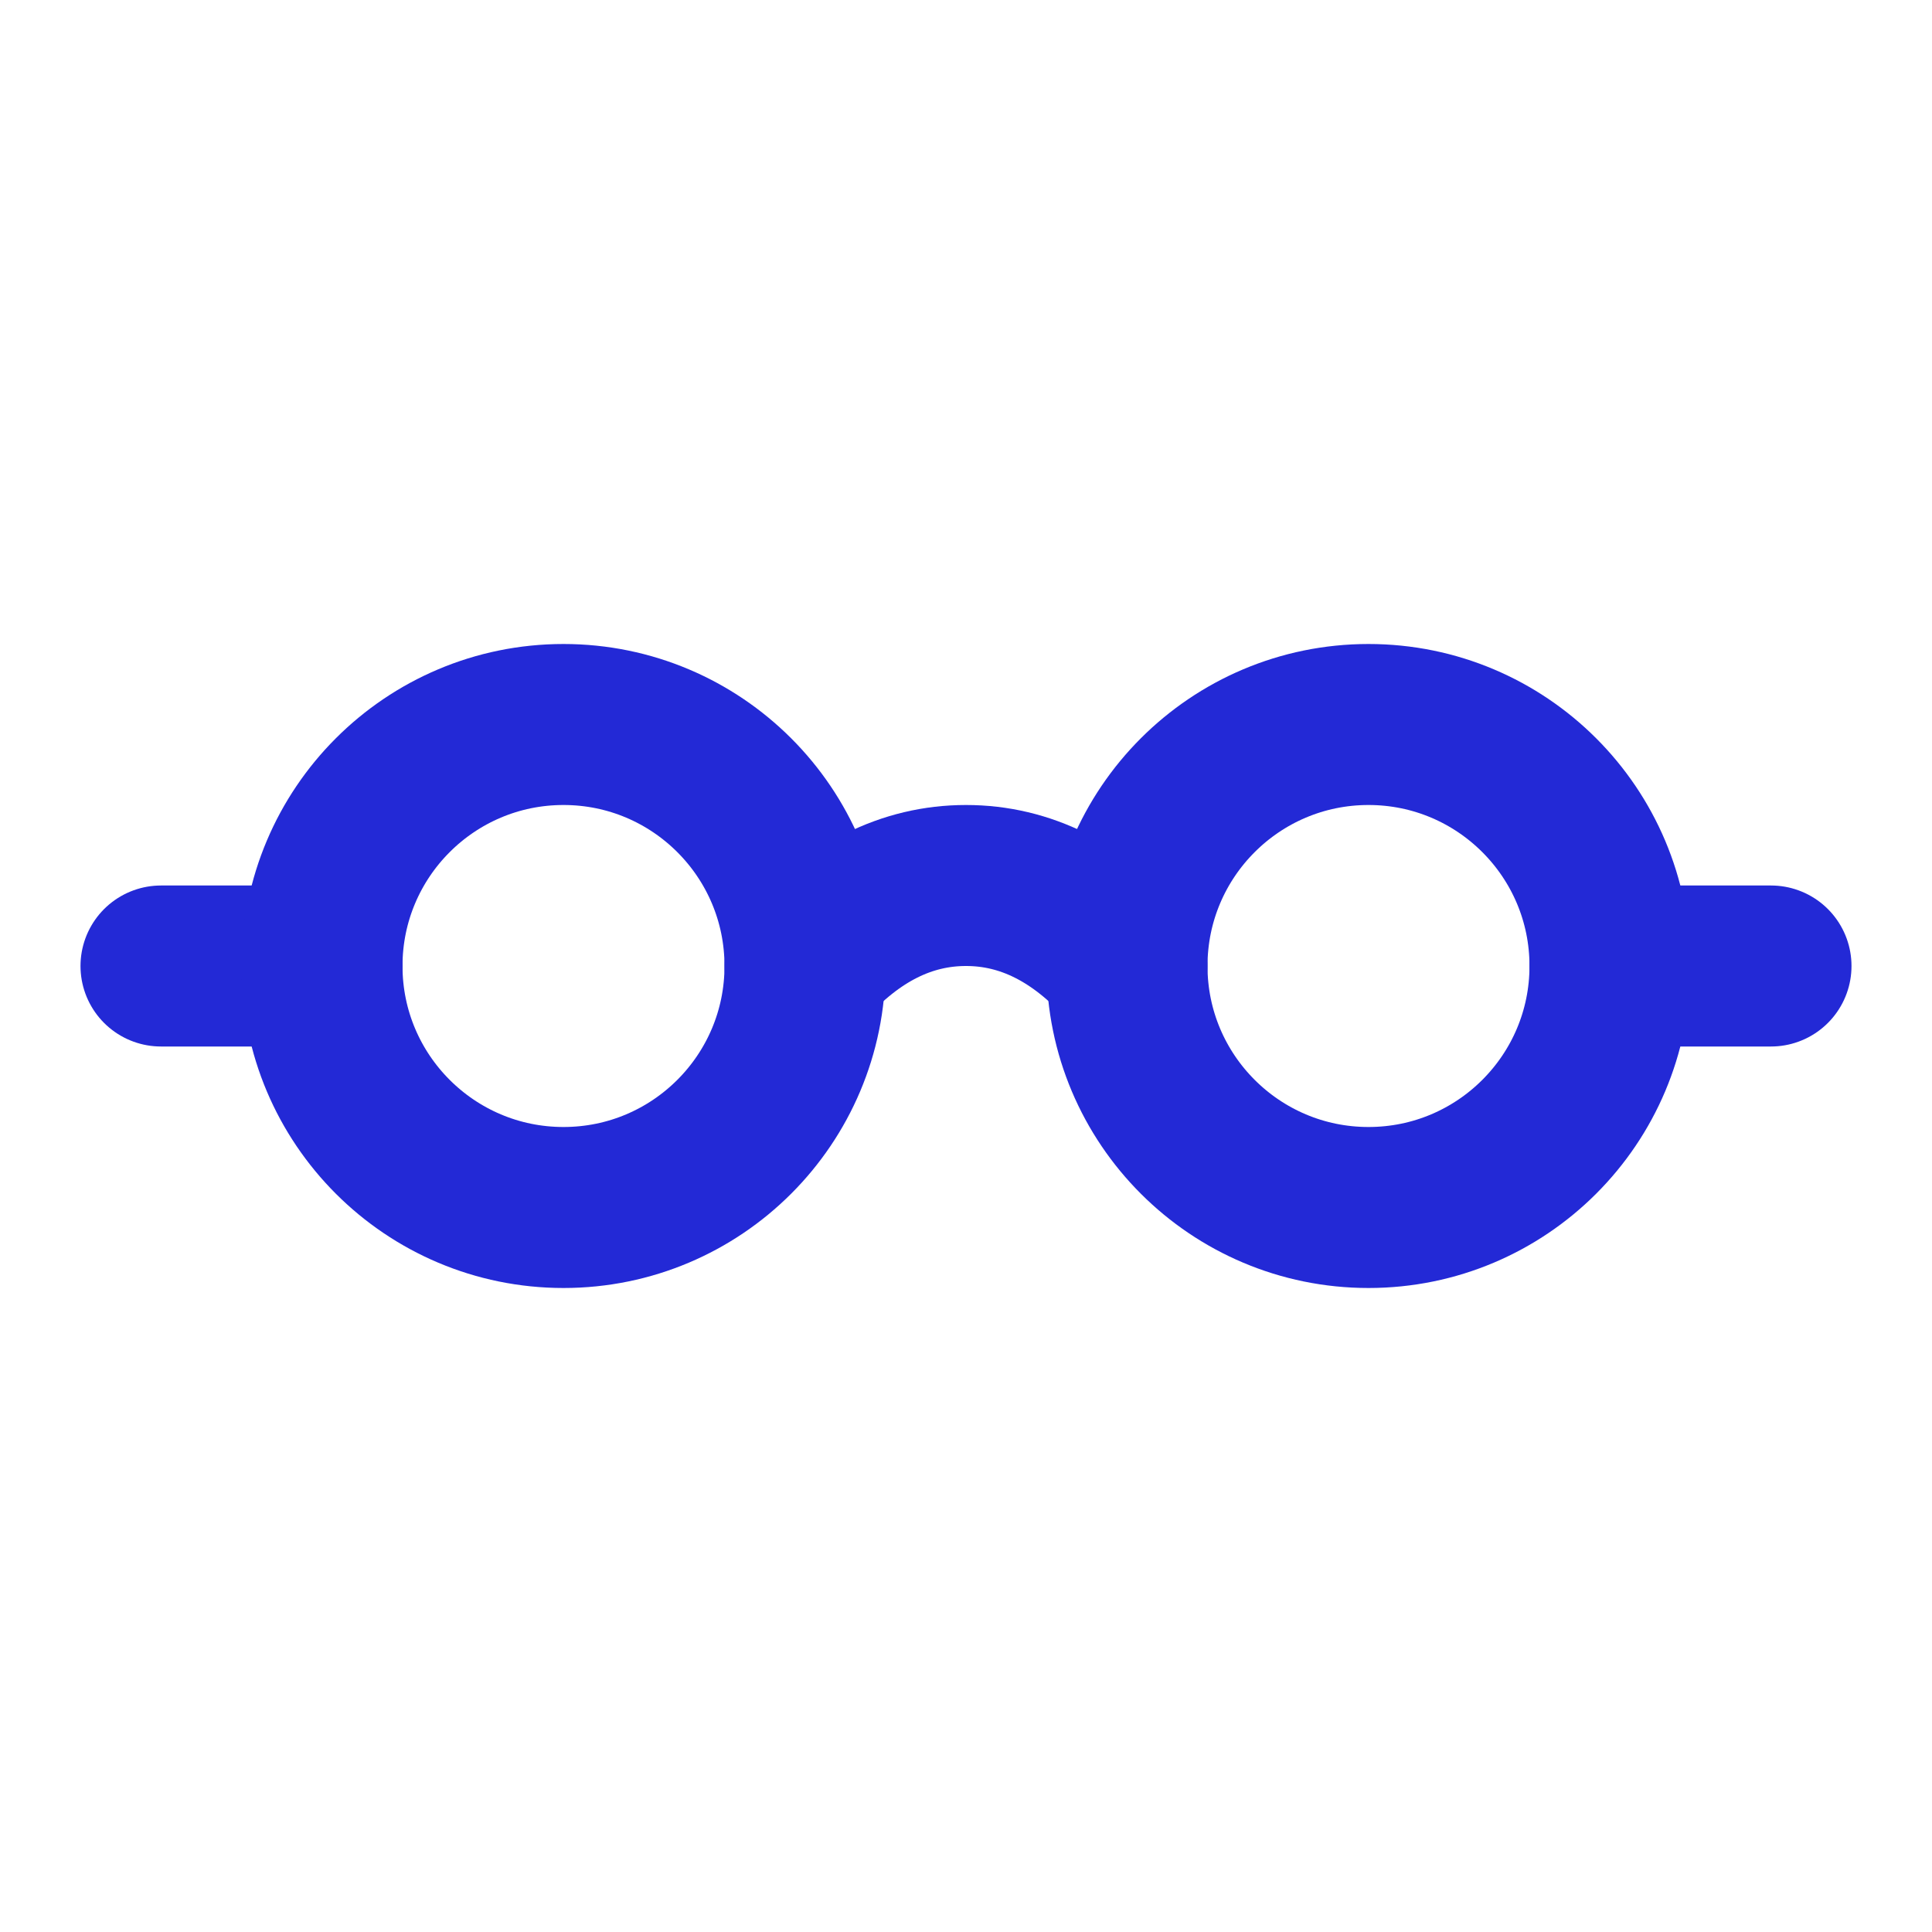 <svg role="img" xmlns="http://www.w3.org/2000/svg" width="48px" height="48px" viewBox="0 0 24 24" aria-labelledby="glassesIconTitle" stroke="#2329D6" stroke-width="2" stroke-linecap="round" stroke-linejoin="round" fill="none" color="#2329D6"> <title id="glassesIconTitle">Glasses</title> <path stroke-linecap="round" d="M14 12c-.597-.667-1.264-1-2-1s-1.403.333-2 1"/> <path d="M20 12h2M2 12h2"/> <circle cx="7" cy="12" r="3"/> <circle cx="17" cy="12" r="3"/> </svg>